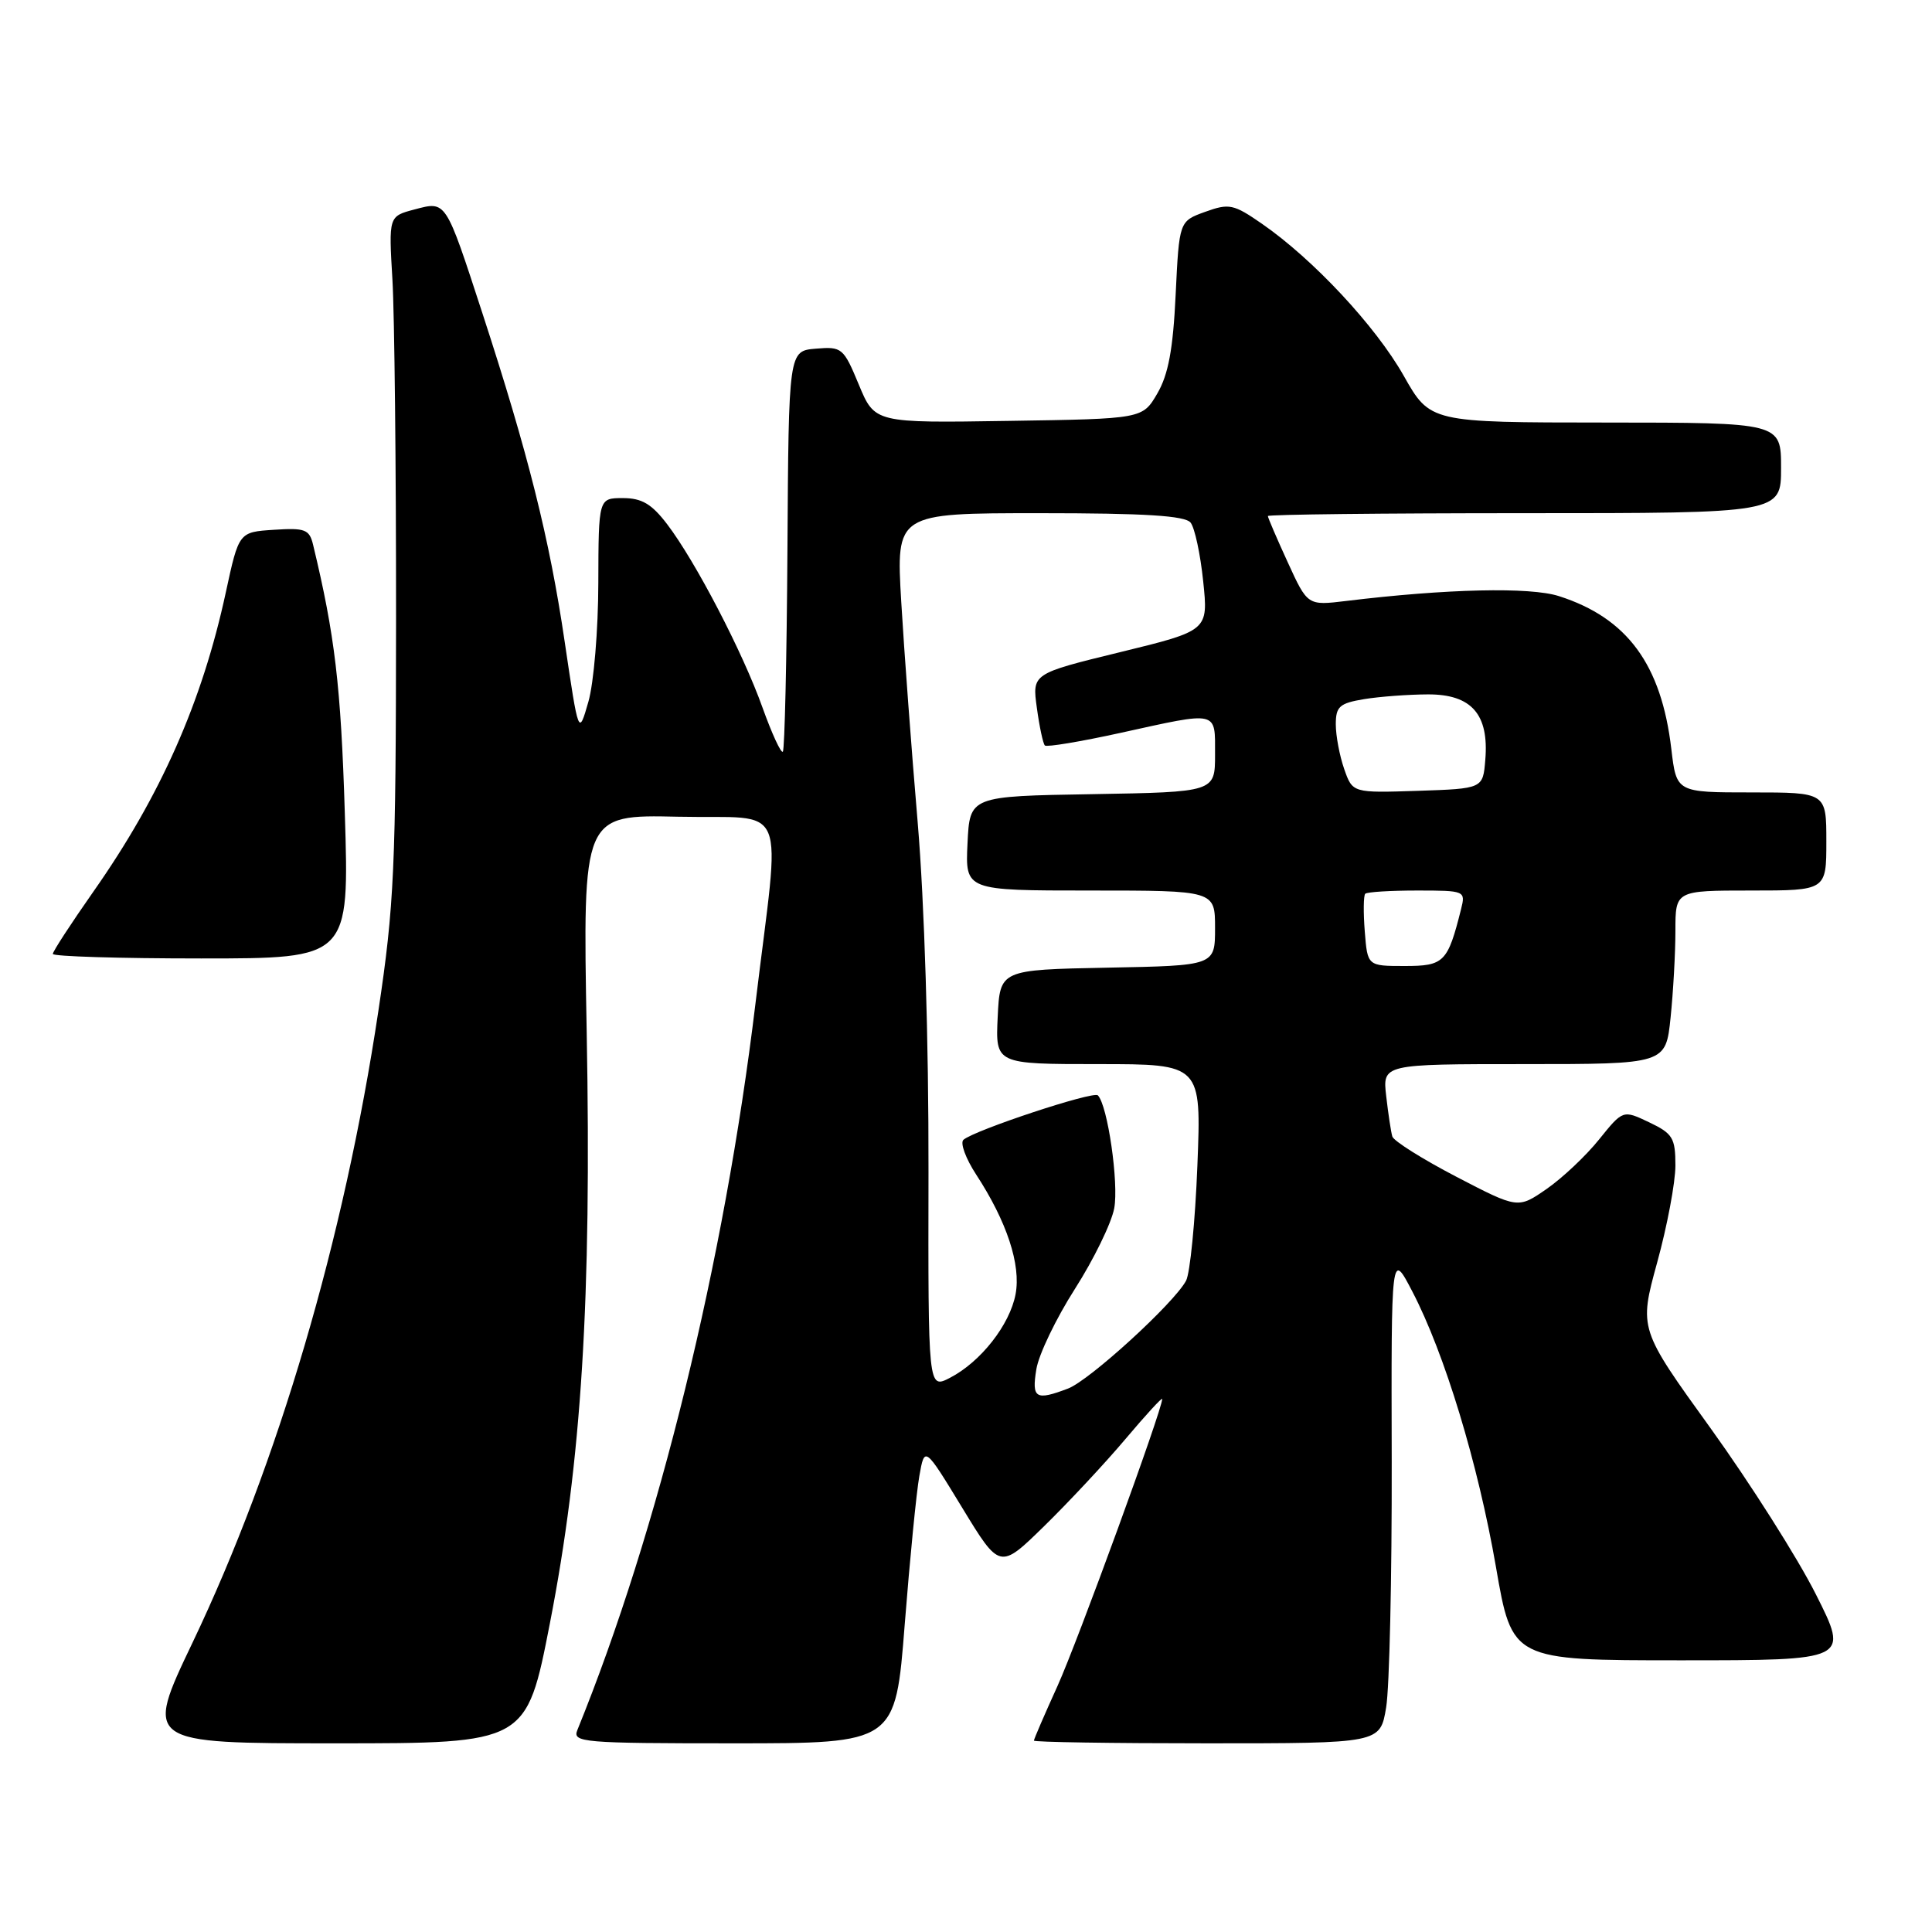 <?xml version="1.0" encoding="UTF-8" standalone="no"?>
<!DOCTYPE svg PUBLIC "-//W3C//DTD SVG 1.1//EN" "http://www.w3.org/Graphics/SVG/1.1/DTD/svg11.dtd" >
<svg xmlns="http://www.w3.org/2000/svg" xmlns:xlink="http://www.w3.org/1999/xlink" version="1.1" viewBox="0 0 256 256">
 <g >
 <path fill="currentColor"
d=" M 72.86 215.11 C 77.07 193.52 78.39 172.24 77.74 136.72 C 77.21 107.94 77.21 107.94 89.85 108.22 C 104.73 108.55 103.43 105.41 100.10 133.00 C 95.97 167.24 87.25 202.82 76.50 229.25 C 75.83 230.88 77.20 231.00 97.22 231.00 C 118.65 231.00 118.65 231.00 119.88 215.25 C 120.56 206.59 121.43 197.73 121.82 195.56 C 122.52 191.61 122.52 191.61 127.50 199.79 C 132.48 207.97 132.48 207.97 138.35 202.23 C 141.57 199.08 146.42 193.89 149.11 190.70 C 151.80 187.51 154.00 185.11 154.00 185.37 C 154.00 186.80 142.78 217.54 140.13 223.39 C 138.41 227.18 137.00 230.44 137.00 230.64 C 137.00 230.84 147.32 231.00 159.94 231.00 C 182.88 231.00 182.88 231.00 183.67 226.25 C 184.11 223.64 184.44 208.96 184.41 193.63 C 184.34 165.75 184.34 165.75 187.14 171.13 C 191.42 179.34 195.84 193.91 198.22 207.62 C 200.36 220.00 200.36 220.00 222.69 220.00 C 245.02 220.00 245.02 220.00 240.61 211.25 C 238.19 206.44 231.92 196.56 226.69 189.29 C 217.17 176.09 217.17 176.09 219.58 167.30 C 220.91 162.47 222.00 156.68 222.00 154.44 C 222.00 150.78 221.65 150.20 218.52 148.71 C 215.05 147.06 215.05 147.06 211.89 150.98 C 210.16 153.14 207.03 156.09 204.94 157.54 C 201.14 160.17 201.14 160.17 192.98 155.93 C 188.49 153.59 184.67 151.19 184.49 150.59 C 184.31 149.99 183.95 147.59 183.68 145.25 C 183.19 141.00 183.19 141.00 201.95 141.00 C 220.72 141.00 220.72 141.00 221.36 134.85 C 221.71 131.47 222.00 126.30 222.00 123.35 C 222.00 118.00 222.00 118.00 232.00 118.00 C 242.00 118.00 242.00 118.00 242.00 111.50 C 242.00 105.00 242.00 105.00 232.07 105.00 C 222.14 105.00 222.14 105.00 221.46 99.25 C 220.14 88.04 215.62 81.89 206.57 78.99 C 202.74 77.76 191.71 78.01 178.38 79.63 C 173.26 80.25 173.26 80.25 170.63 74.50 C 169.18 71.34 168.00 68.59 168.00 68.38 C 168.00 68.17 183.30 68.00 202.00 68.00 C 236.00 68.00 236.00 68.00 236.00 62.00 C 236.00 56.00 236.00 56.00 212.75 55.99 C 189.50 55.98 189.50 55.98 186.00 49.79 C 182.29 43.23 174.03 34.37 167.23 29.66 C 163.45 27.04 162.87 26.92 159.69 28.07 C 156.25 29.31 156.25 29.31 155.78 39.04 C 155.44 46.27 154.81 49.64 153.35 52.14 C 151.39 55.50 151.39 55.50 133.65 55.77 C 115.91 56.05 115.91 56.05 113.80 50.97 C 111.77 46.08 111.56 45.91 108.10 46.20 C 104.50 46.50 104.50 46.50 104.34 72.83 C 104.25 87.31 103.97 99.36 103.73 99.60 C 103.49 99.85 102.28 97.22 101.04 93.77 C 98.42 86.42 92.15 74.38 88.40 69.46 C 86.35 66.77 85.04 66.00 82.54 66.00 C 79.31 66.00 79.31 66.00 79.28 77.25 C 79.27 83.44 78.68 90.53 77.96 93.00 C 76.67 97.50 76.67 97.50 74.82 85.01 C 72.82 71.40 69.97 60.05 63.92 41.50 C 58.99 26.39 59.15 26.64 54.90 27.76 C 51.50 28.66 51.50 28.66 52.00 37.08 C 52.27 41.71 52.49 61.92 52.48 82.00 C 52.46 115.05 52.24 119.96 50.13 134.00 C 45.59 164.21 36.84 193.93 25.51 217.66 C 19.14 231.00 19.14 231.00 44.45 231.00 C 69.76 231.00 69.76 231.00 72.86 215.11 Z  M 45.69 107.75 C 45.17 90.86 44.37 84.16 41.49 72.20 C 41.00 70.14 40.43 69.93 36.29 70.20 C 31.65 70.50 31.65 70.50 29.92 78.50 C 26.79 93.01 21.27 105.48 12.37 118.15 C 9.42 122.36 7.00 126.07 7.00 126.40 C 7.00 126.73 15.84 127.00 26.65 127.00 C 46.29 127.00 46.29 127.00 45.69 107.75 Z  M 137.32 181.44 C 137.63 179.48 139.94 174.69 142.43 170.79 C 144.92 166.89 147.27 162.08 147.64 160.11 C 148.26 156.78 146.77 146.44 145.47 145.14 C 144.87 144.54 129.10 149.76 127.66 151.03 C 127.20 151.44 127.96 153.51 129.35 155.64 C 133.41 161.86 135.30 167.59 134.57 171.48 C 133.81 175.54 129.95 180.46 125.87 182.57 C 122.98 184.06 122.98 184.06 123.03 155.28 C 123.06 137.92 122.49 119.55 121.60 109.00 C 120.78 99.38 119.80 86.21 119.42 79.75 C 118.73 68.00 118.73 68.00 137.74 68.00 C 151.75 68.00 157.02 68.33 157.76 69.25 C 158.31 69.94 159.06 73.44 159.43 77.03 C 160.11 83.56 160.11 83.56 148.44 86.41 C 136.76 89.26 136.76 89.26 137.39 93.80 C 137.73 96.30 138.21 98.54 138.45 98.78 C 138.69 99.02 143.20 98.27 148.47 97.11 C 161.55 94.23 161.00 94.11 161.00 99.98 C 161.00 104.95 161.00 104.95 144.75 105.23 C 128.50 105.50 128.50 105.50 128.20 111.75 C 127.90 118.00 127.90 118.00 144.45 118.00 C 161.00 118.00 161.00 118.00 161.00 122.97 C 161.00 127.95 161.00 127.95 146.75 128.22 C 132.50 128.50 132.50 128.50 132.20 134.75 C 131.90 141.00 131.90 141.00 145.55 141.00 C 159.19 141.00 159.19 141.00 158.66 154.44 C 158.37 161.84 157.69 168.70 157.16 169.70 C 155.57 172.68 144.37 182.91 141.52 183.99 C 137.23 185.62 136.69 185.30 137.32 181.44 Z  M 180.84 123.43 C 180.64 120.92 180.67 118.67 180.90 118.43 C 181.14 118.19 184.23 118.00 187.78 118.00 C 194.12 118.00 194.21 118.04 193.60 120.46 C 191.83 127.52 191.35 128.00 186.13 128.00 C 181.20 128.00 181.20 128.00 180.84 123.43 Z  M 178.11 101.89 C 177.50 100.14 177.00 97.48 177.00 95.98 C 177.00 93.62 177.49 93.18 180.75 92.64 C 182.81 92.30 186.63 92.02 189.23 92.01 C 194.99 92.00 197.31 94.65 196.81 100.67 C 196.50 104.50 196.50 104.50 187.86 104.79 C 179.22 105.07 179.22 105.07 178.11 101.89 Z "/>
</g>
</svg>
